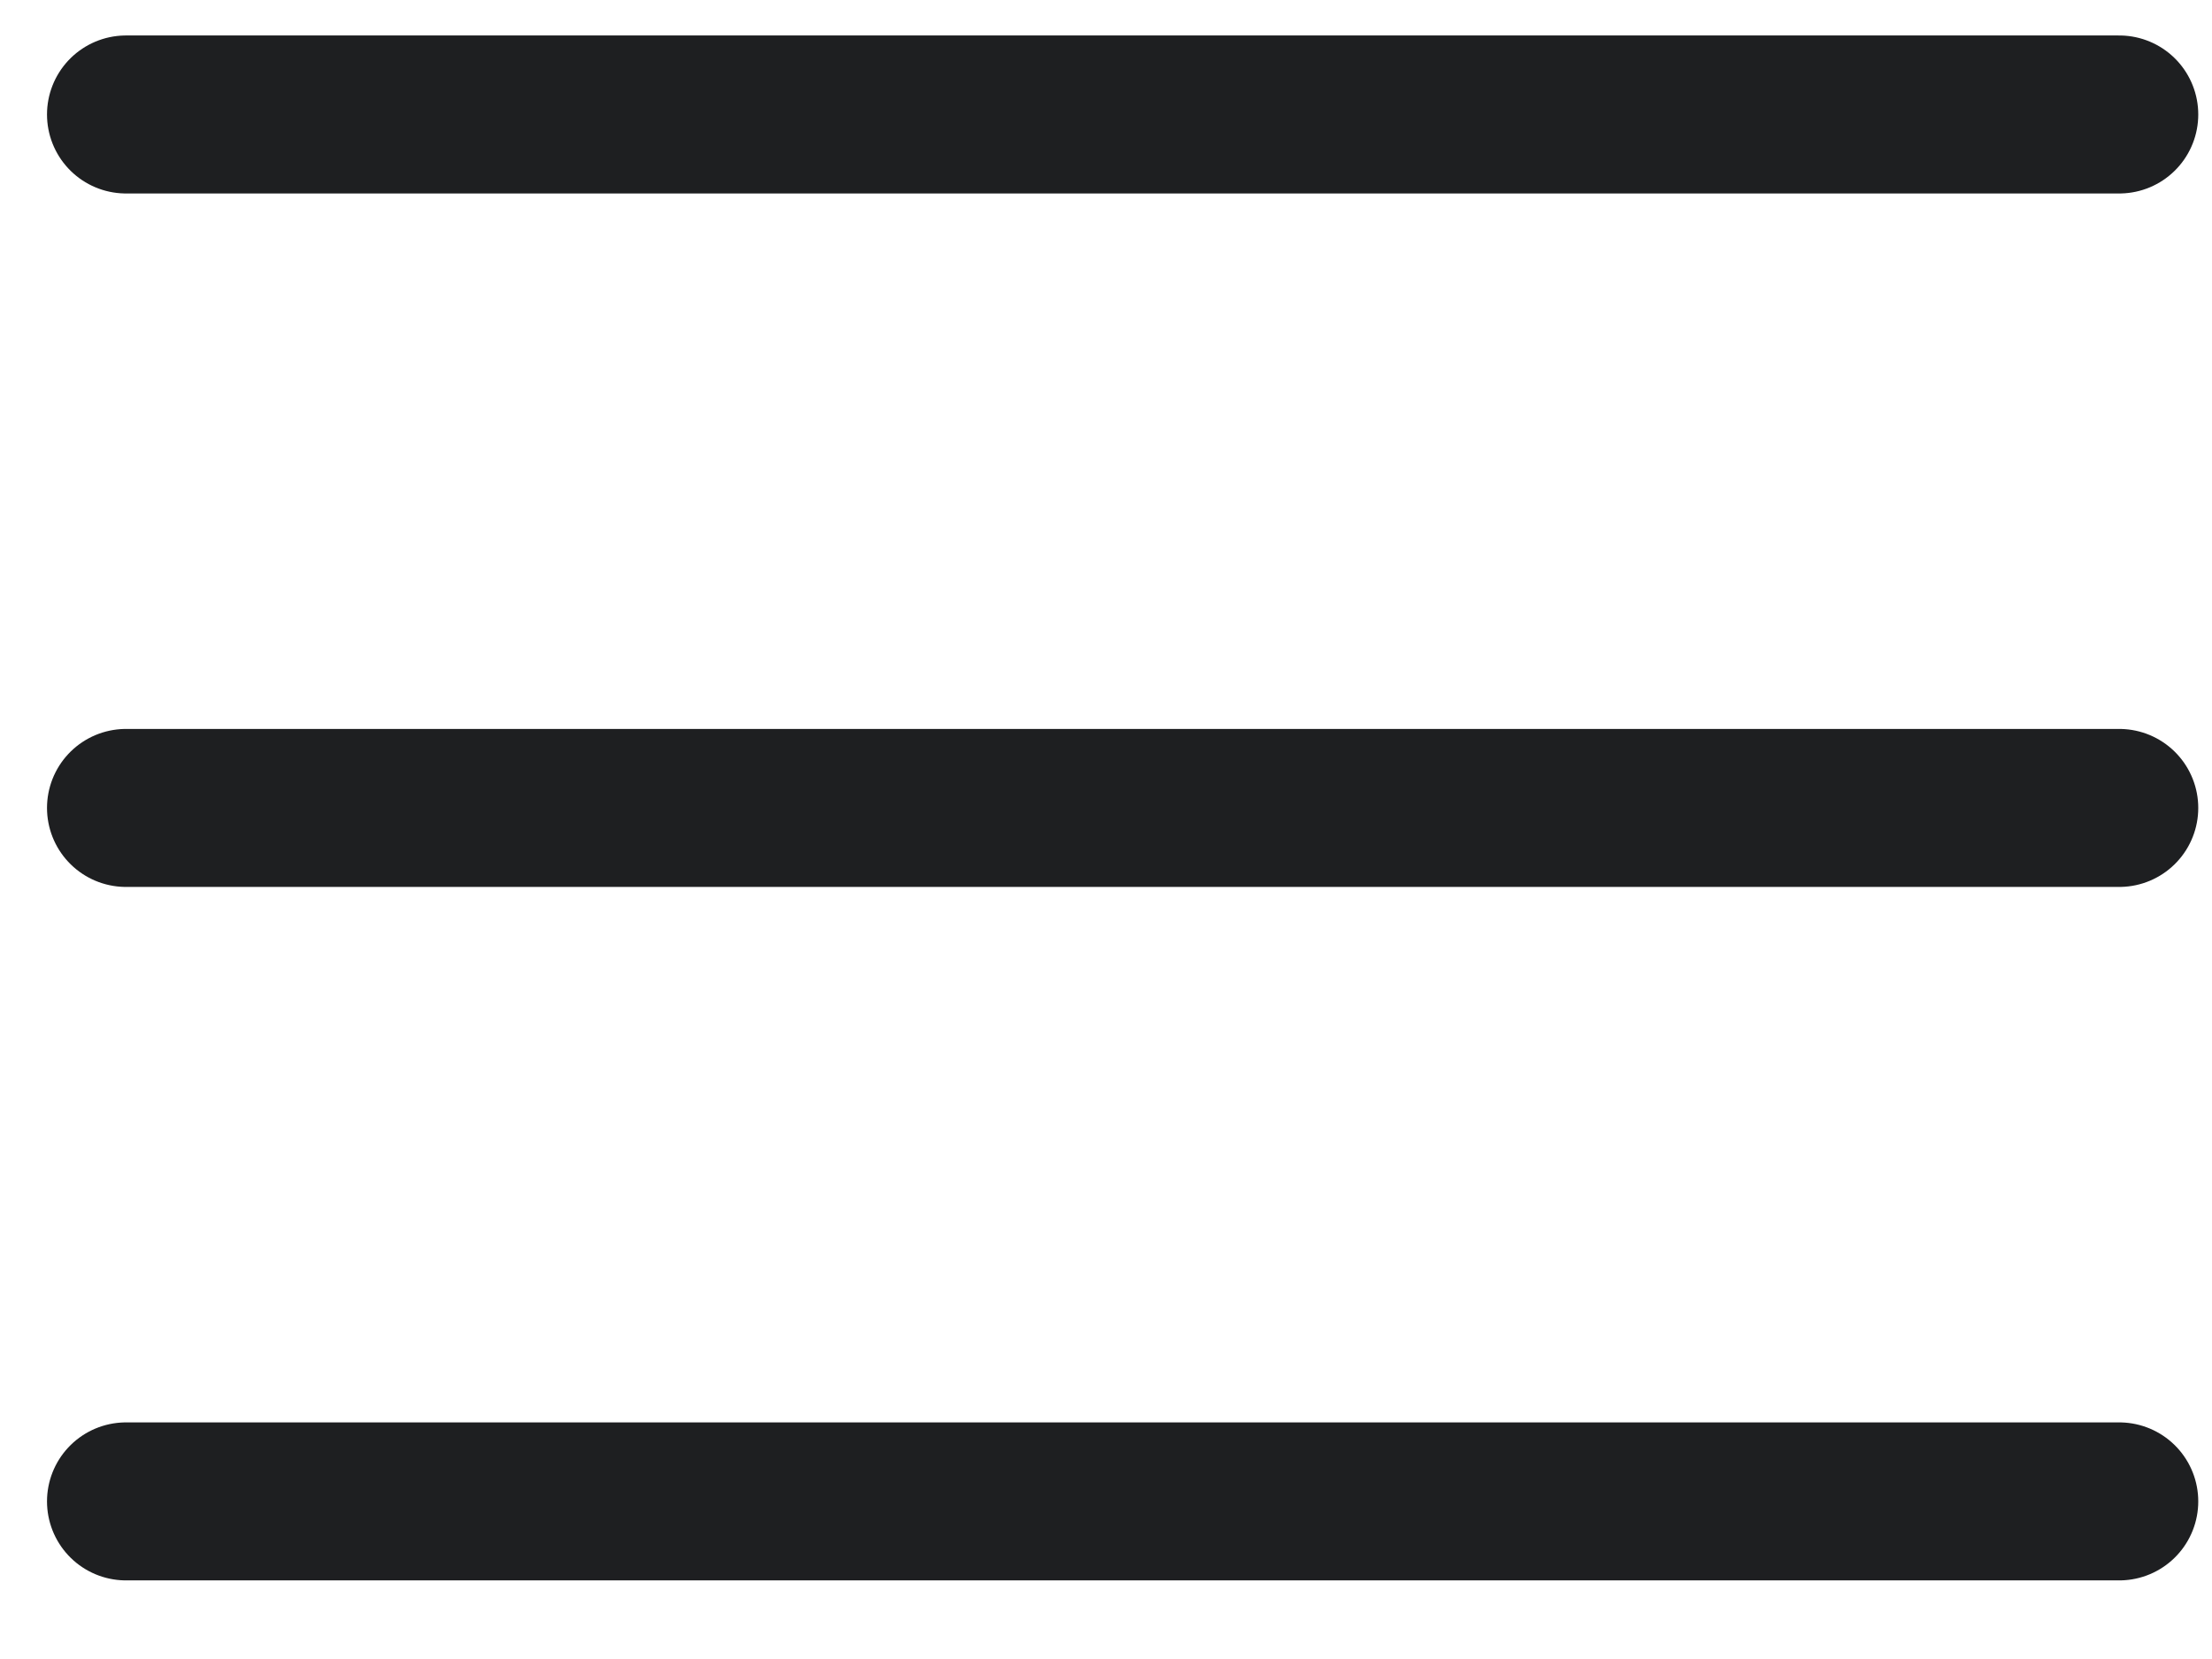 <?xml version="1.0" encoding="UTF-8" standalone="no"?>
<svg width="28px" height="21px" viewBox="0 0 28 21" version="1.1" xmlns="http://www.w3.org/2000/svg" xmlns:xlink="http://www.w3.org/1999/xlink">
    <!-- Generator: Sketch 39.1 (31720) - http://www.bohemiancoding.com/sketch -->
    <title>Group</title>
    <desc>Created with Sketch.</desc>
    <defs></defs>
    <g id="Page-1" stroke="none" stroke-width="1" fill="none" fill-rule="evenodd" stroke-linecap="round">
        <g id="Desktop-HD-Copy-5" transform="translate(-1354, -59)" stroke="#1E1F21" stroke-width="2">
            <g id="Group" transform="translate(1355, 59)">
                <path d="M0.595,1.449 L25.826,1.449" id="Line-Copy"></path>
                <path d="M0.595,10.227 L25.826,10.227" id="Line-Copy-2"></path>
                <path d="M0.595,19.005 L25.826,19.005" id="Line-Copy-2"></path>
            </g>
        </g>
    </g>
</svg>